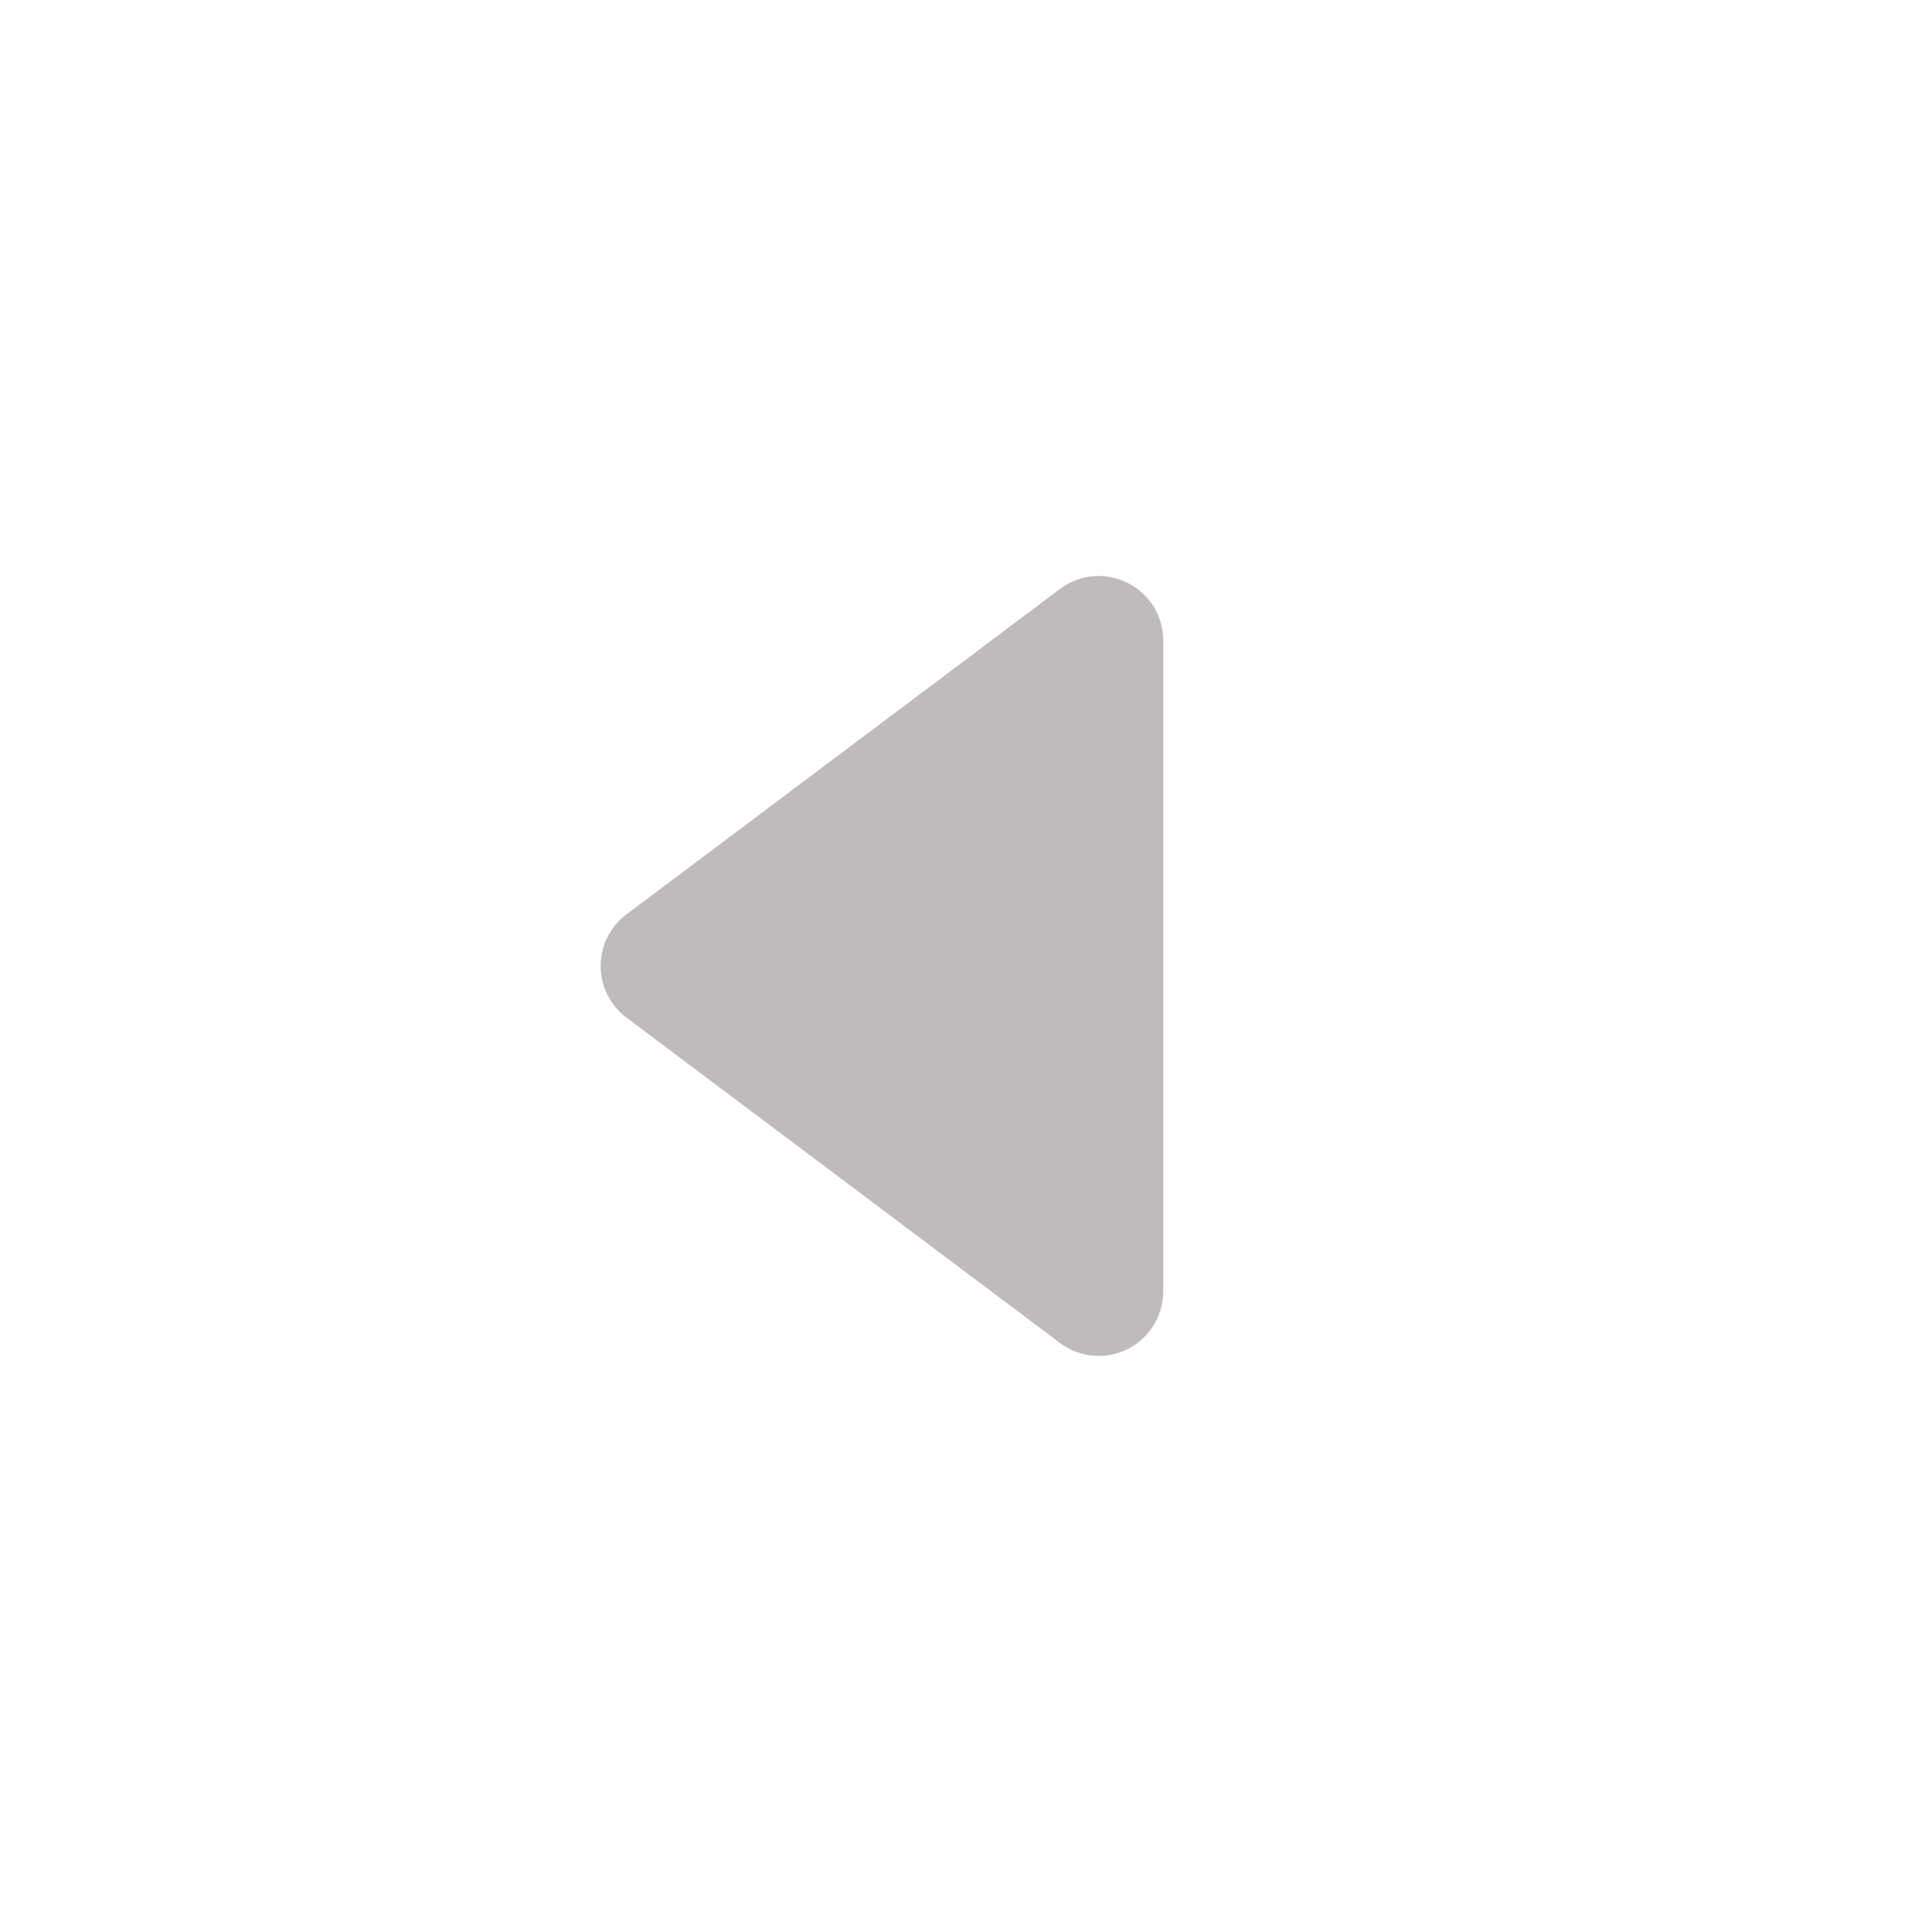 <svg id="Back_Arrow" data-name="Back Arrow" xmlns="http://www.w3.org/2000/svg" xmlns:xlink="http://www.w3.org/1999/xlink" width="70" height="70" viewBox="0 0 70 70">
  <defs>
    <clipPath id="clip-path">
      <rect id="Rectangle_78" data-name="Rectangle 78" width="20.383" height="28.265" fill="#bebbba"/>
    </clipPath>
  </defs>
  <g id="Group_60" data-name="Group 60" transform="translate(-142 -68)">
    <circle id="Ellipse_22" data-name="Ellipse 22" cx="35" cy="35" r="35" transform="translate(142 68)" fill="none"/>
    <g id="Group_59" data-name="Group 59" transform="translate(163.762 88.867)">
      <g id="Group_58" data-name="Group 58" transform="translate(0 0)" clip-path="url(#clip-path)">
        <path id="Path_30" data-name="Path 30" d="M.934,16l15.71,11.792a2.337,2.337,0,0,0,3.739-1.869V2.341A2.336,2.336,0,0,0,16.644.472L.934,12.264A2.337,2.337,0,0,0,.934,16" transform="translate(0 0)" fill="#bebbba"/>
      </g>
    </g>
  </g>
</svg>

